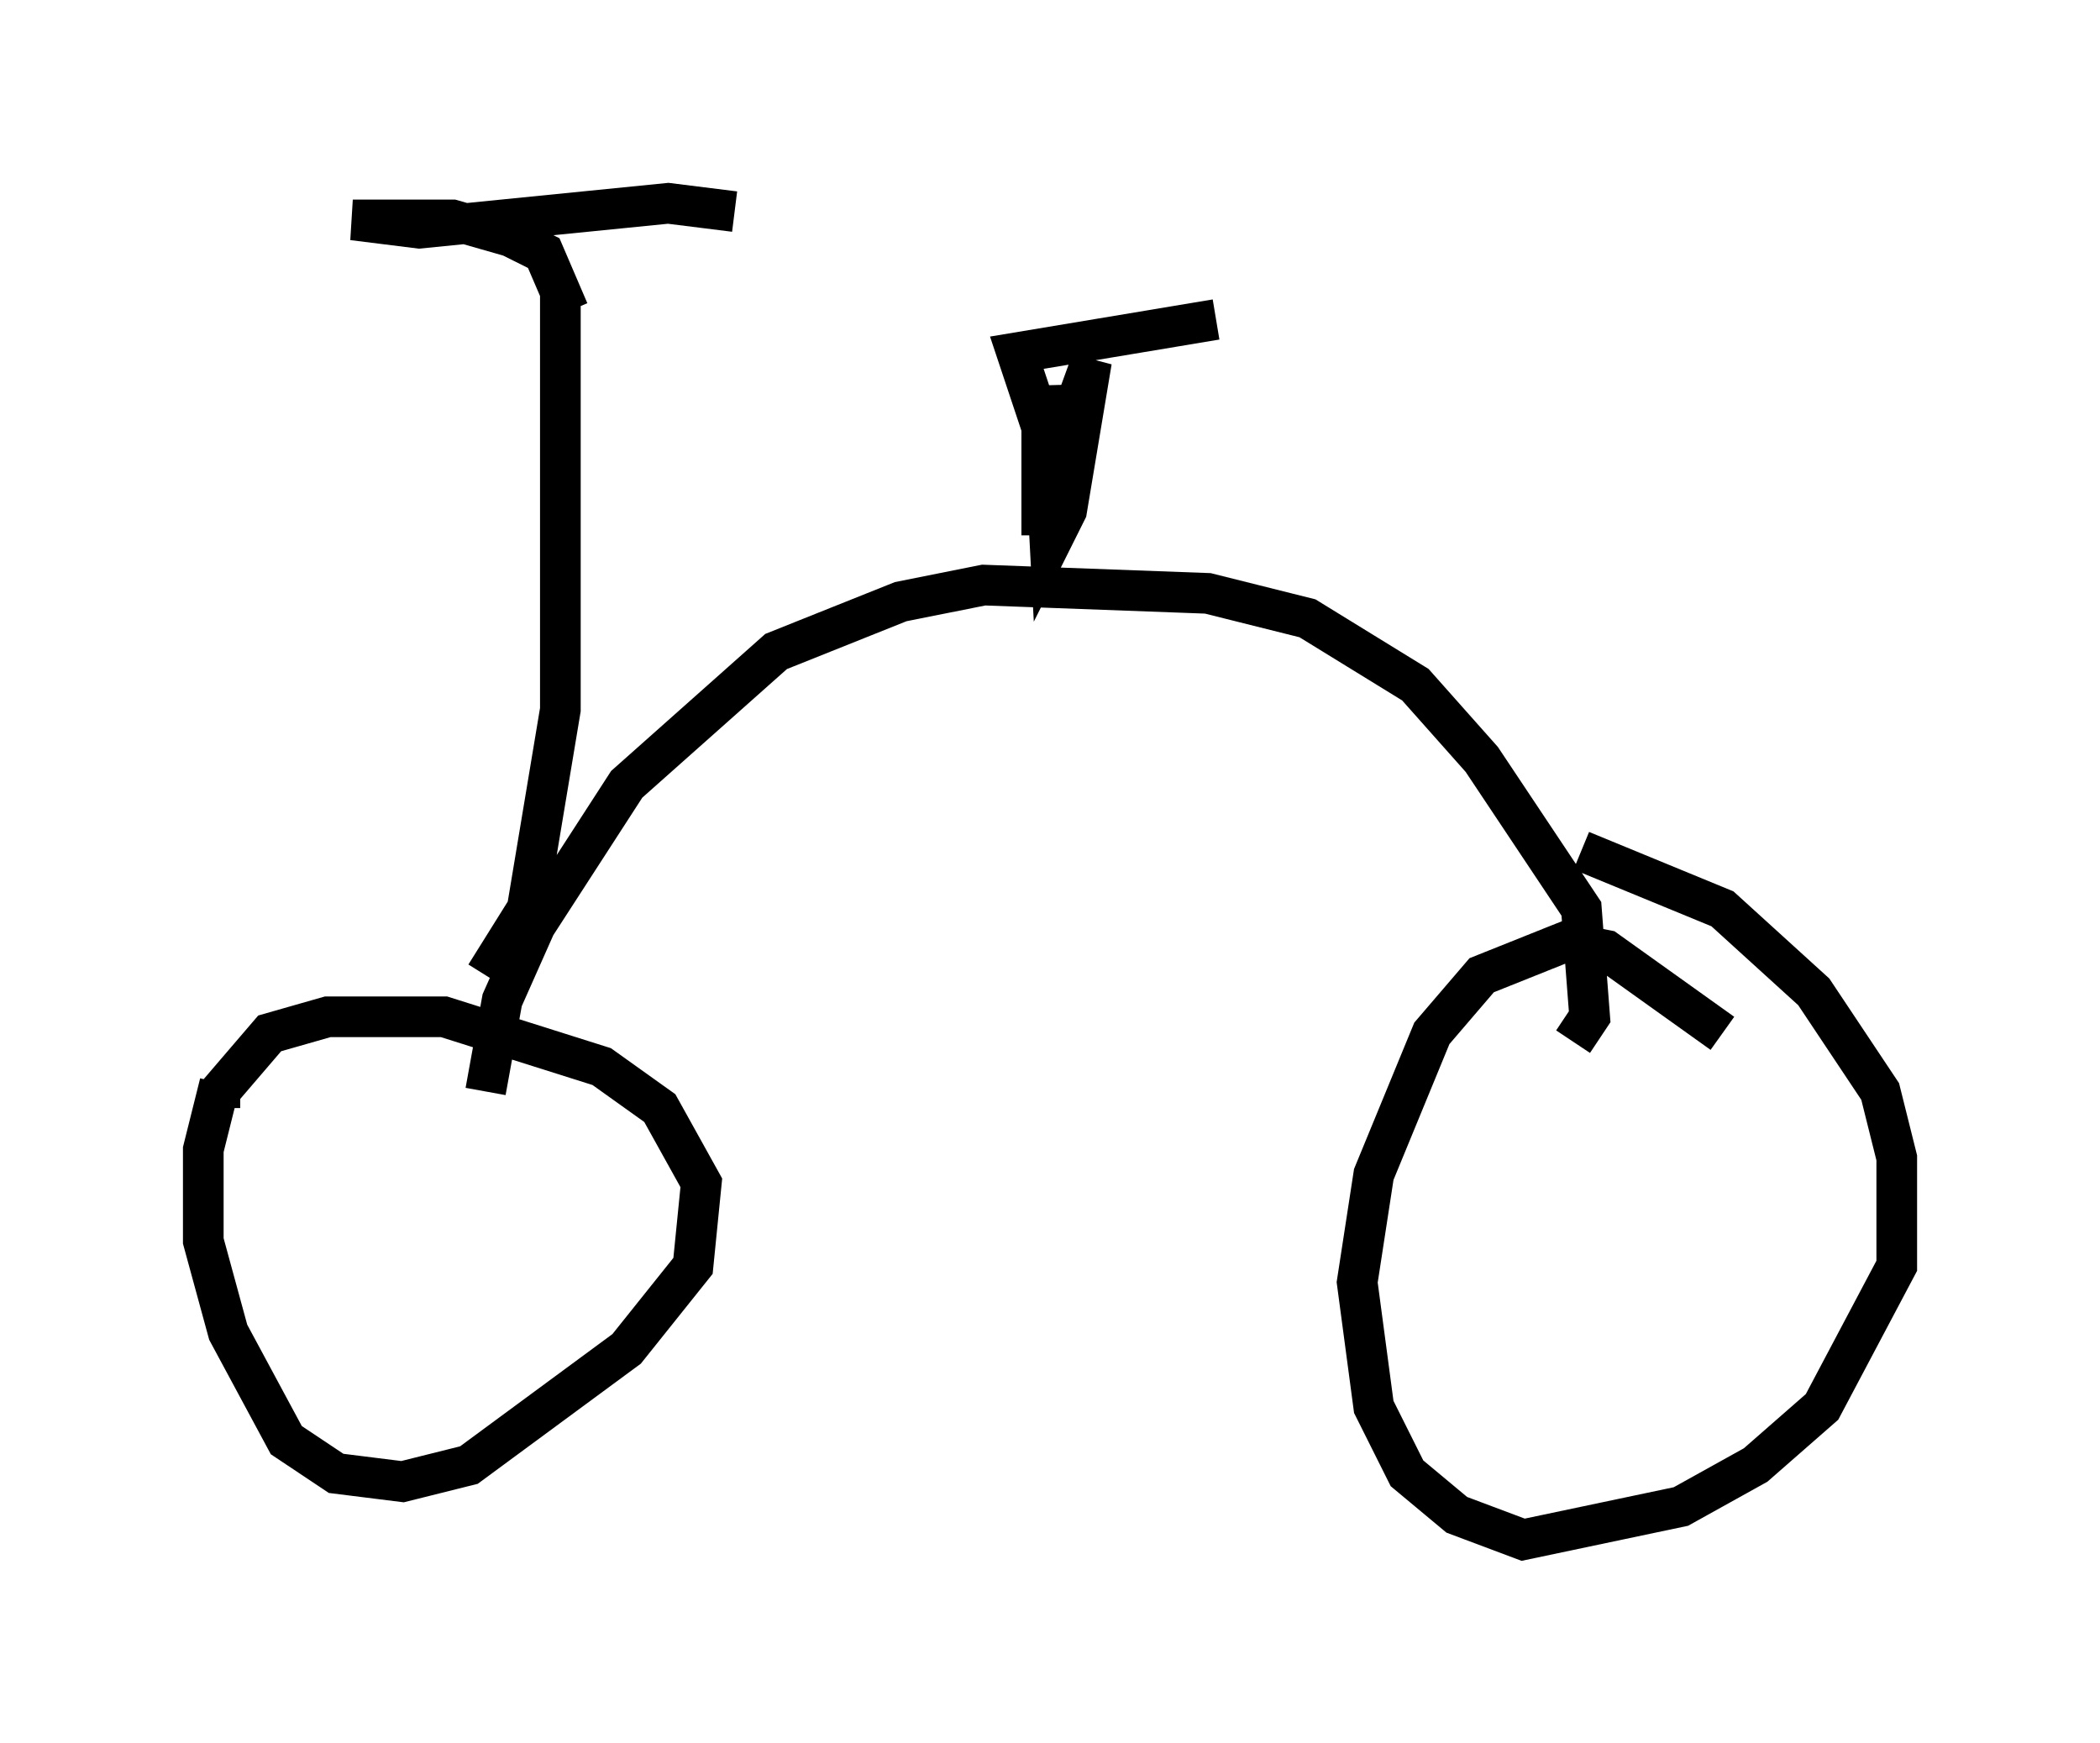 <?xml version="1.0" encoding="utf-8" ?>
<svg baseProfile="full" height="42.871" version="1.1" width="51.65" xmlns="http://www.w3.org/2000/svg" xmlns:ev="http://www.w3.org/2001/xml-events" xmlns:xlink="http://www.w3.org/1999/xlink"><defs /><rect fill="white" height="42.871" width="51.65" x="0" y="0" /><path d="M8.471, 23.784 m-3.063, 2.858 l-0.408, 1.633 0.0, 2.246 l0.613, 2.246 1.429, 2.654 l1.225, 0.817 1.633, 0.204 l1.633, -0.408 3.879, -2.858 l1.633, -2.042 0.204, -2.042 l-1.021, -1.838 -1.429, -1.021 l-3.879, -1.225 -2.858, 0.0 l-1.429, 0.408 -1.225, 1.429 l0.0, 0.408 m36.955, -1.838 l-2.858, -2.042 -1.021, -0.204 l-2.042, 0.817 -1.225, 1.429 l-1.429, 3.471 -0.408, 2.654 l0.408, 3.063 0.817, 1.633 l1.225, 1.021 1.633, 0.613 l3.879, -0.817 1.838, -1.021 l1.633, -1.429 1.838, -3.471 l0.0, -2.654 -0.408, -1.633 l-1.633, -2.45 -2.246, -2.042 l-3.471, -1.429 m-26.95, 5.921 l0.408, -2.246 0.817, -1.838 l2.246, -3.471 3.675, -3.267 l3.063, -1.225 2.042, -0.408 l5.513, 0.204 2.45, 0.613 l2.654, 1.633 1.633, 1.838 l2.45, 3.675 0.204, 2.654 l-0.408, 0.613 m-26.746, -1.633 l1.021, -1.633 0.817, -4.9 l0.0, -10.208 m0.204, 0.408 l-0.613, -1.429 -0.817, -0.408 l-1.429, -0.408 -2.45, 0.0 l1.633, 0.204 6.125, -0.613 l1.633, 0.204 m7.554, 7.963 l0.0, -3.675 0.204, 3.879 l0.408, -0.817 0.613, -3.675 l-0.817, 2.246 0.204, 1.225 l-1.225, -3.675 4.9, -0.817 " fill="none" stroke="black" stroke-width="1" /></svg>